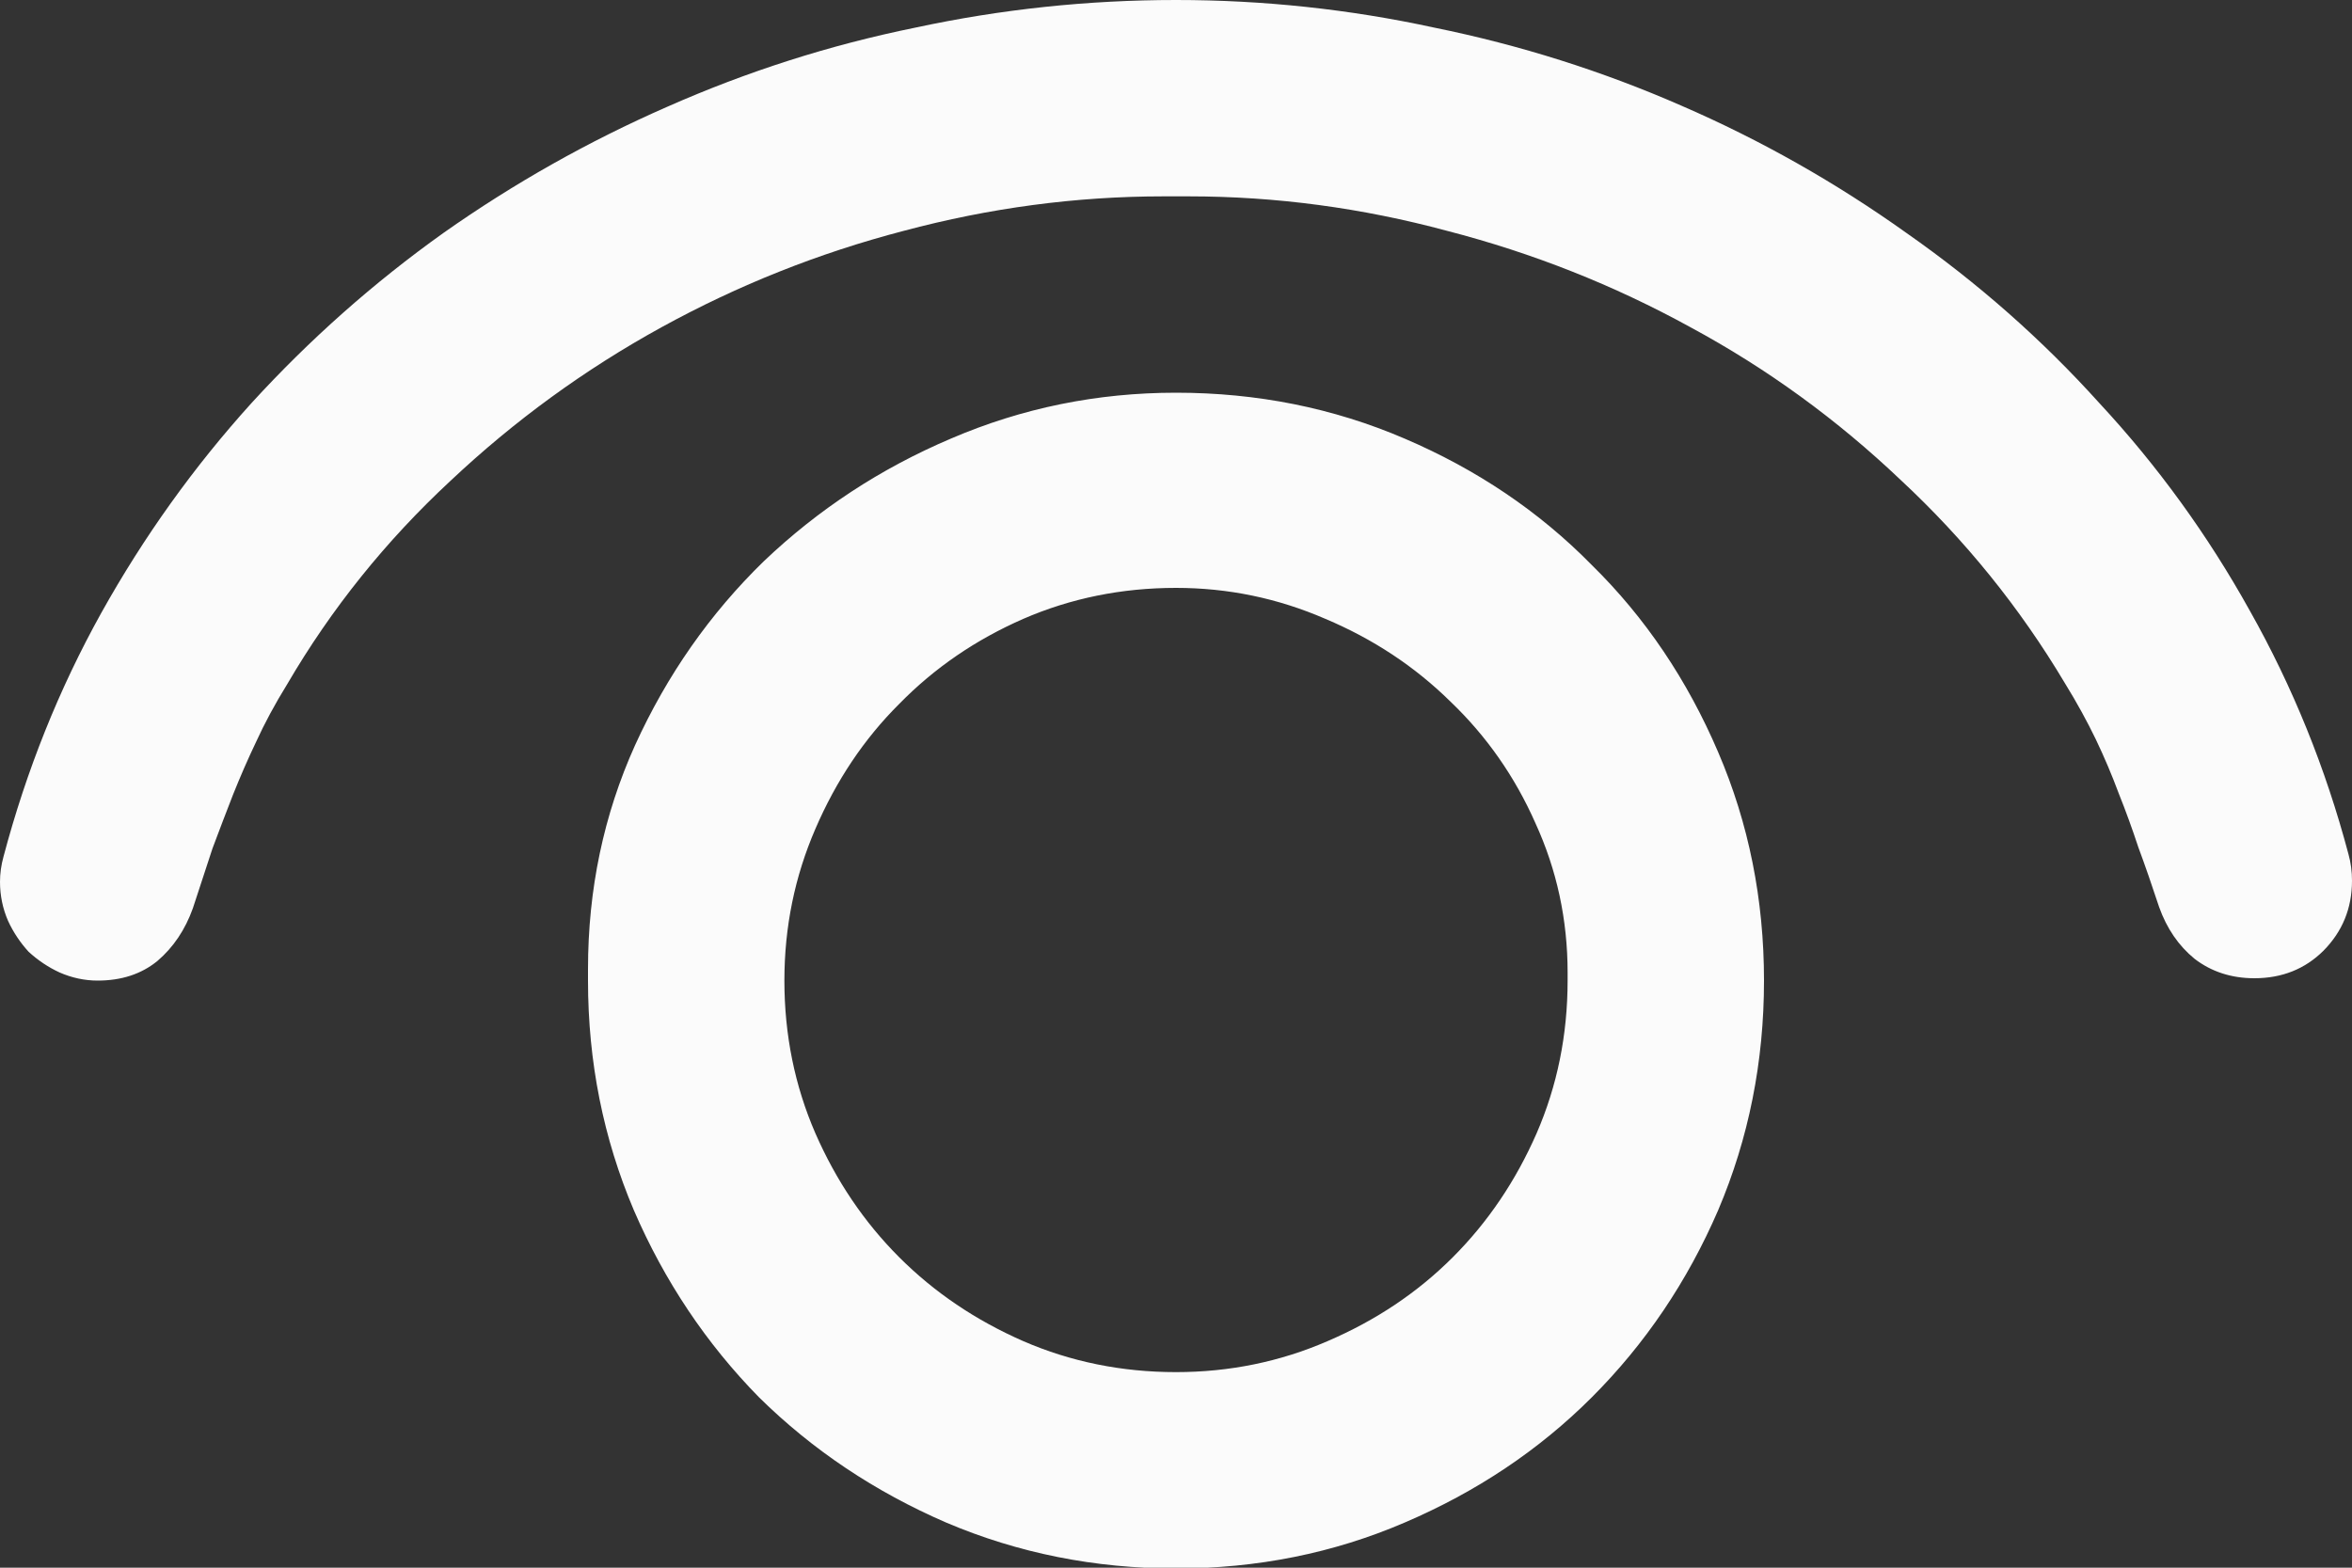 <svg width="12" height="8" viewBox="0 0 12 8" fill="none"
     xmlns="http://www.w3.org/2000/svg">
    <rect x="0" y="0" width="12" height="8" fill="#333333" stroke="none"/>
    <path
            d="M0 4.5C0 4.457 0.006 4.414 0.018 4.371C0.135 3.93 0.301 3.516 0.516 3.129C0.734 2.738 0.99 2.381 1.283 2.057C1.58 1.732 1.906 1.443 2.262 1.189C2.621 0.936 3.002 0.721 3.404 0.545C3.811 0.365 4.232 0.23 4.67 0.141C5.107 0.047 5.551 0 6 0C6.445 0 6.885 0.047 7.318 0.141C7.756 0.23 8.176 0.363 8.578 0.539C8.984 0.715 9.367 0.932 9.727 1.189C10.09 1.443 10.418 1.732 10.711 2.057C11.008 2.377 11.264 2.73 11.479 3.117C11.697 3.504 11.865 3.918 11.982 4.359C11.994 4.402 12 4.447 12 4.494C12 4.635 11.951 4.754 11.854 4.852C11.76 4.945 11.643 4.992 11.502 4.992C11.385 4.992 11.283 4.959 11.197 4.893C11.115 4.826 11.055 4.738 11.016 4.629C10.98 4.52 10.945 4.418 10.91 4.324C10.879 4.23 10.846 4.139 10.81 4.049C10.775 3.955 10.736 3.863 10.693 3.773C10.65 3.684 10.598 3.588 10.535 3.486C10.305 3.1 10.025 2.754 9.697 2.449C9.373 2.141 9.016 1.881 8.625 1.67C8.234 1.455 7.82 1.291 7.383 1.178C6.949 1.061 6.51 1.002 6.064 1.002H5.936C5.49 1.002 5.049 1.061 4.611 1.178C4.178 1.291 3.766 1.455 3.375 1.67C2.984 1.885 2.625 2.146 2.297 2.455C1.969 2.76 1.691 3.105 1.465 3.492C1.402 3.594 1.35 3.691 1.307 3.785C1.264 3.875 1.225 3.965 1.189 4.055C1.154 4.145 1.119 4.236 1.084 4.33C1.053 4.424 1.02 4.525 0.984 4.635C0.945 4.744 0.885 4.834 0.803 4.904C0.721 4.971 0.619 5.004 0.498 5.004C0.432 5.004 0.367 4.99 0.305 4.963C0.246 4.936 0.193 4.9 0.146 4.857C0.104 4.811 0.068 4.758 0.041 4.699C0.014 4.637 0 4.57 0 4.5ZM3 5.004V4.945C3 4.539 3.08 4.158 3.24 3.803C3.404 3.443 3.623 3.131 3.896 2.865C4.174 2.6 4.492 2.391 4.852 2.238C5.215 2.082 5.598 2.004 6 2.004C6.414 2.004 6.803 2.082 7.166 2.238C7.533 2.395 7.852 2.609 8.121 2.883C8.395 3.152 8.609 3.471 8.766 3.838C8.922 4.201 9 4.59 9 5.004C9 5.418 8.922 5.809 8.766 6.176C8.609 6.539 8.395 6.857 8.121 7.131C7.852 7.4 7.533 7.613 7.166 7.77C6.803 7.926 6.414 8.004 6 8.004C5.586 8.004 5.195 7.926 4.828 7.77C4.465 7.613 4.146 7.4 3.873 7.131C3.604 6.857 3.391 6.539 3.234 6.176C3.078 5.809 3 5.418 3 5.004ZM7.998 5.004V4.963C7.998 4.693 7.943 4.439 7.834 4.201C7.729 3.963 7.584 3.756 7.4 3.58C7.217 3.4 7.004 3.26 6.762 3.158C6.52 3.053 6.266 3 6 3C5.723 3 5.463 3.053 5.221 3.158C4.979 3.264 4.768 3.408 4.588 3.592C4.408 3.771 4.266 3.984 4.16 4.23C4.055 4.473 4.002 4.73 4.002 5.004C4.002 5.281 4.055 5.541 4.16 5.783C4.266 6.025 4.408 6.236 4.588 6.416C4.768 6.596 4.979 6.738 5.221 6.844C5.463 6.949 5.723 7.002 6 7.002C6.273 7.002 6.531 6.949 6.773 6.844C7.02 6.738 7.232 6.596 7.412 6.416C7.592 6.236 7.734 6.025 7.84 5.783C7.945 5.541 7.998 5.281 7.998 5.004Z"
            fill="#FBFBFB"/>
</svg>